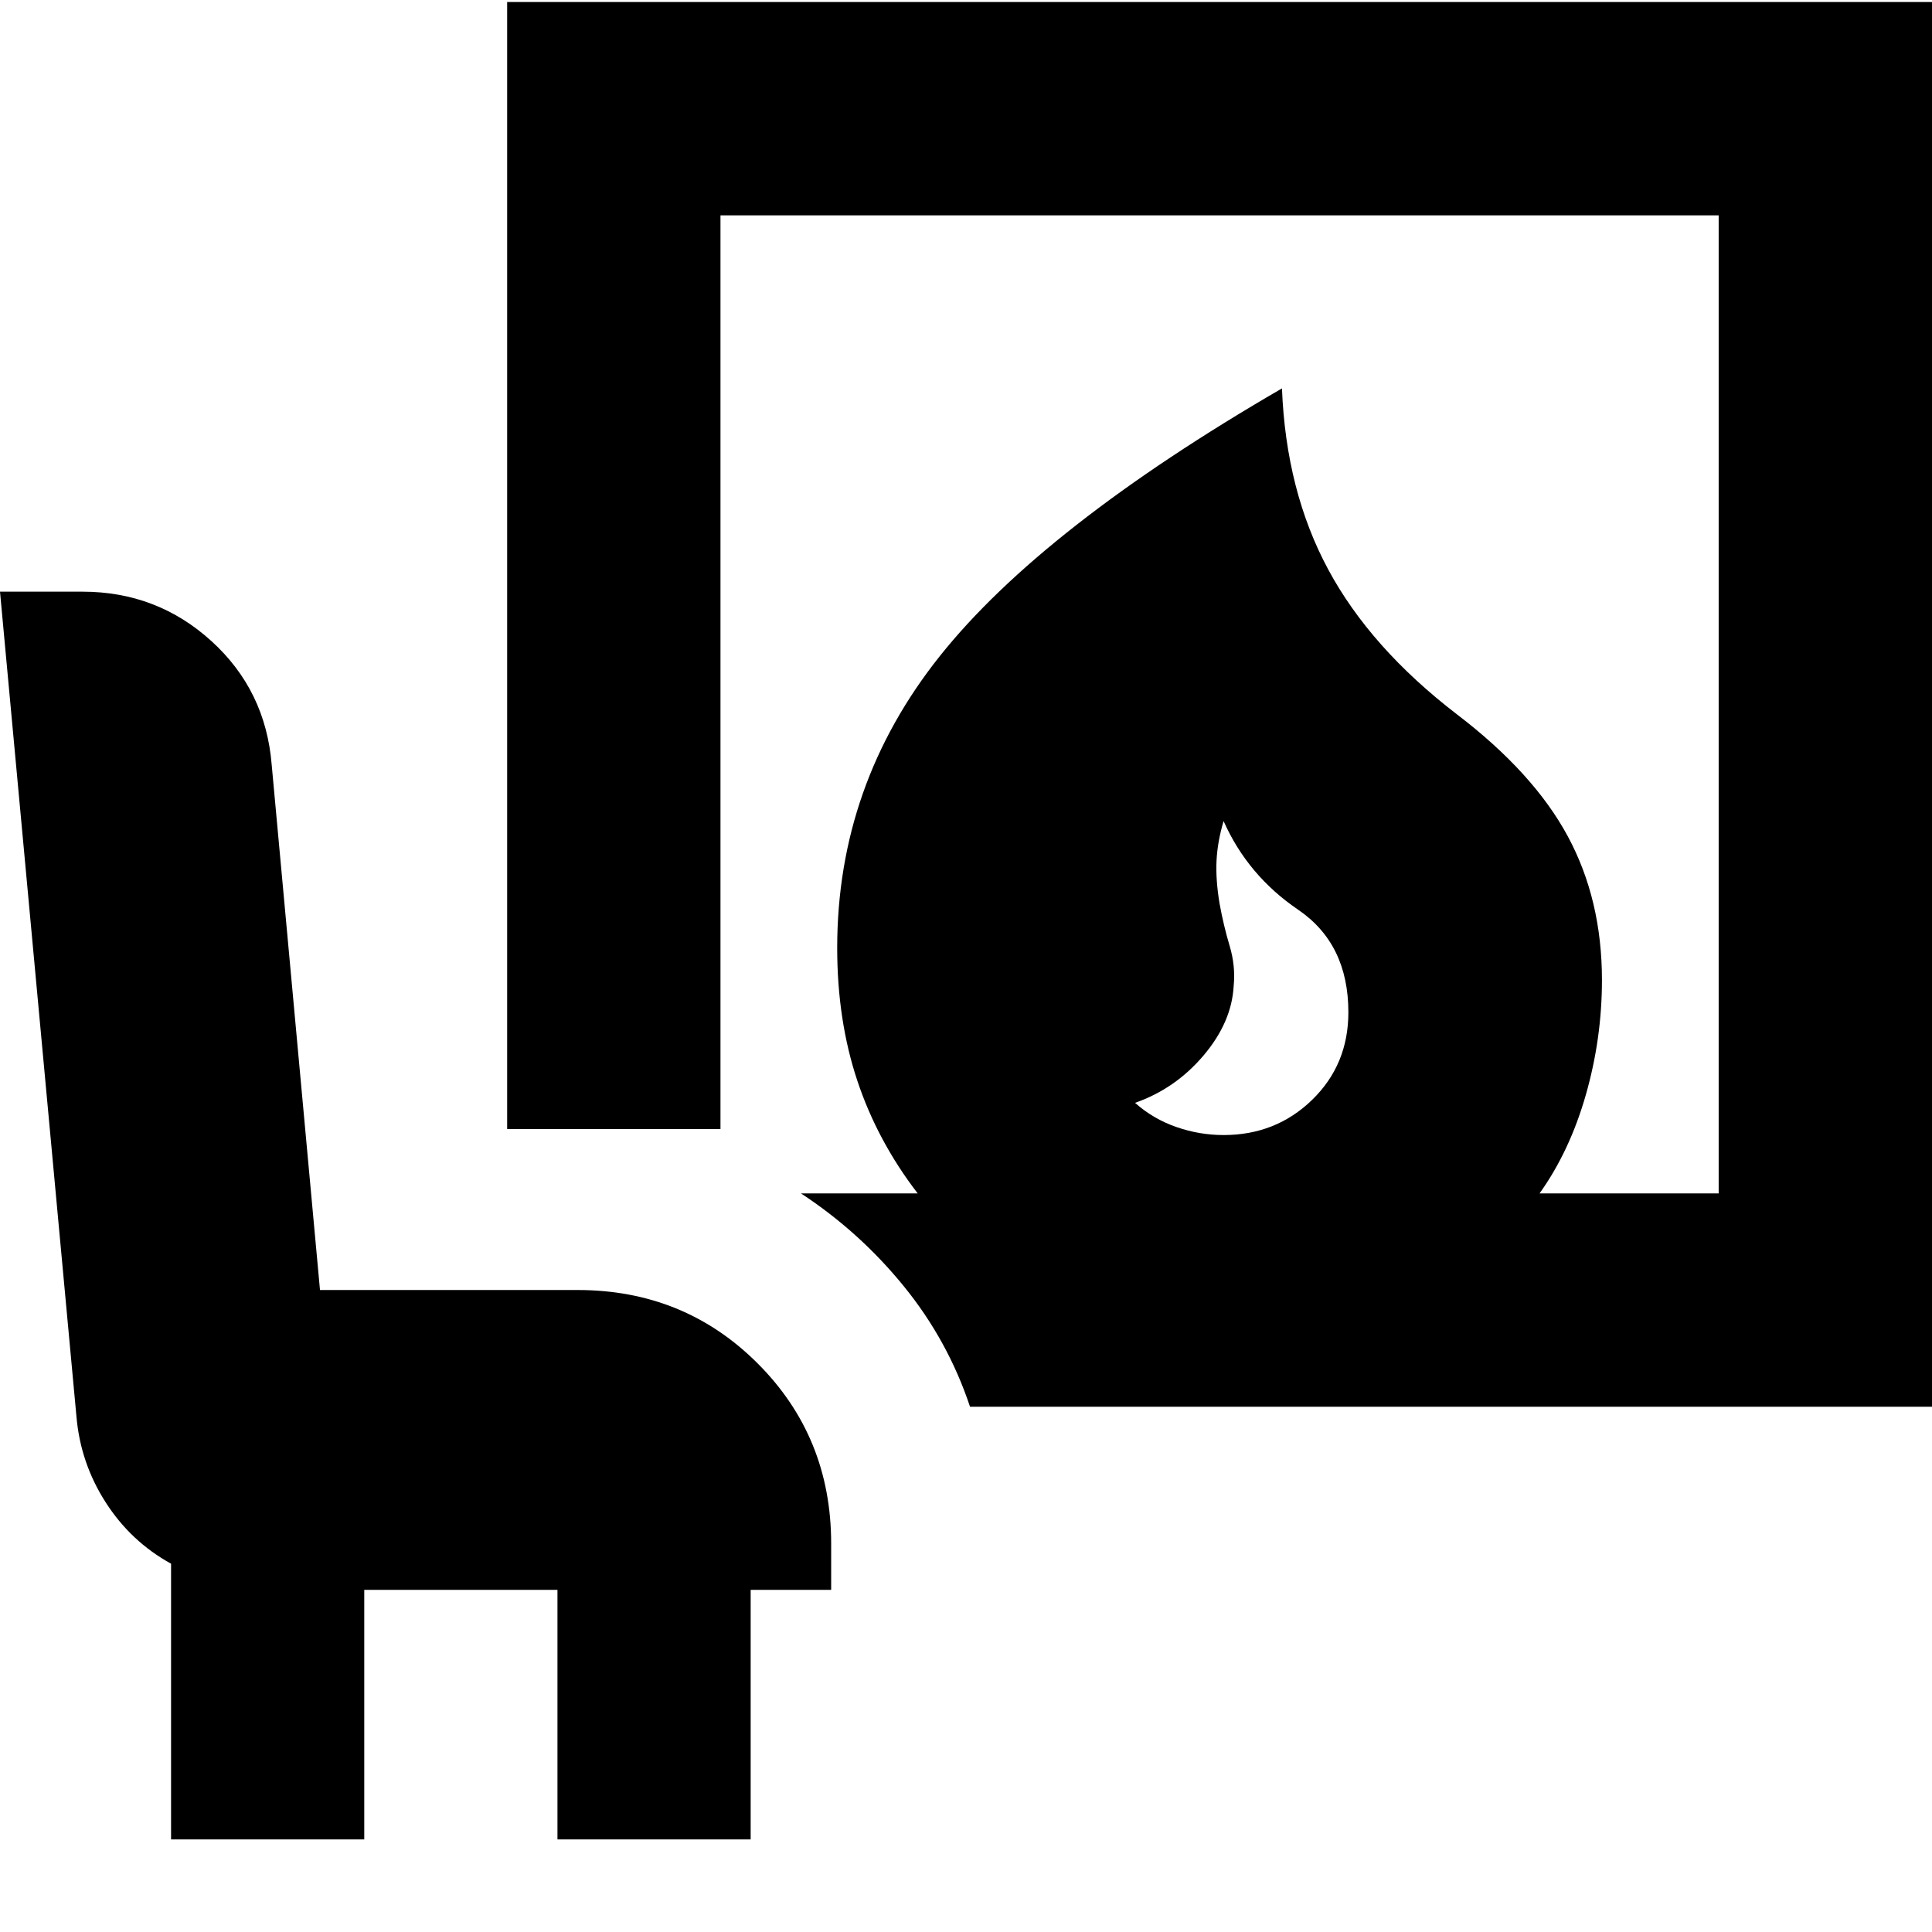 <svg xmlns="http://www.w3.org/2000/svg" height="24" viewBox="0 -960 960 960" width="24"><path d="M608-396q26 0 44-17.5t18-43.5q0-34-25-51t-37-44q-3 10-3.5 19.5T606-511q2 11 5 21t2 20q-1 18-15 34.5T564-412q9 8 20.5 12t23.5 4ZM482-261q-11-33-33-60t-51-46h58q-20-26-30-56t-10-66q0-81 51-145t170-133q2 51 23 90t64 72q38 29 55 60.5t17 71.5q0 29-8 57t-23 49h89v-486H358v454H252v-560h708v698H482ZM85-46v-137q-20-11-32.5-30.5T38-256L0-666h41q37 0 64 24.5t30 61.5l24 261h128q53 0 89.5 36.5T413-193v23h-40v124h-96v-124h-96v124H85Z"/></svg>